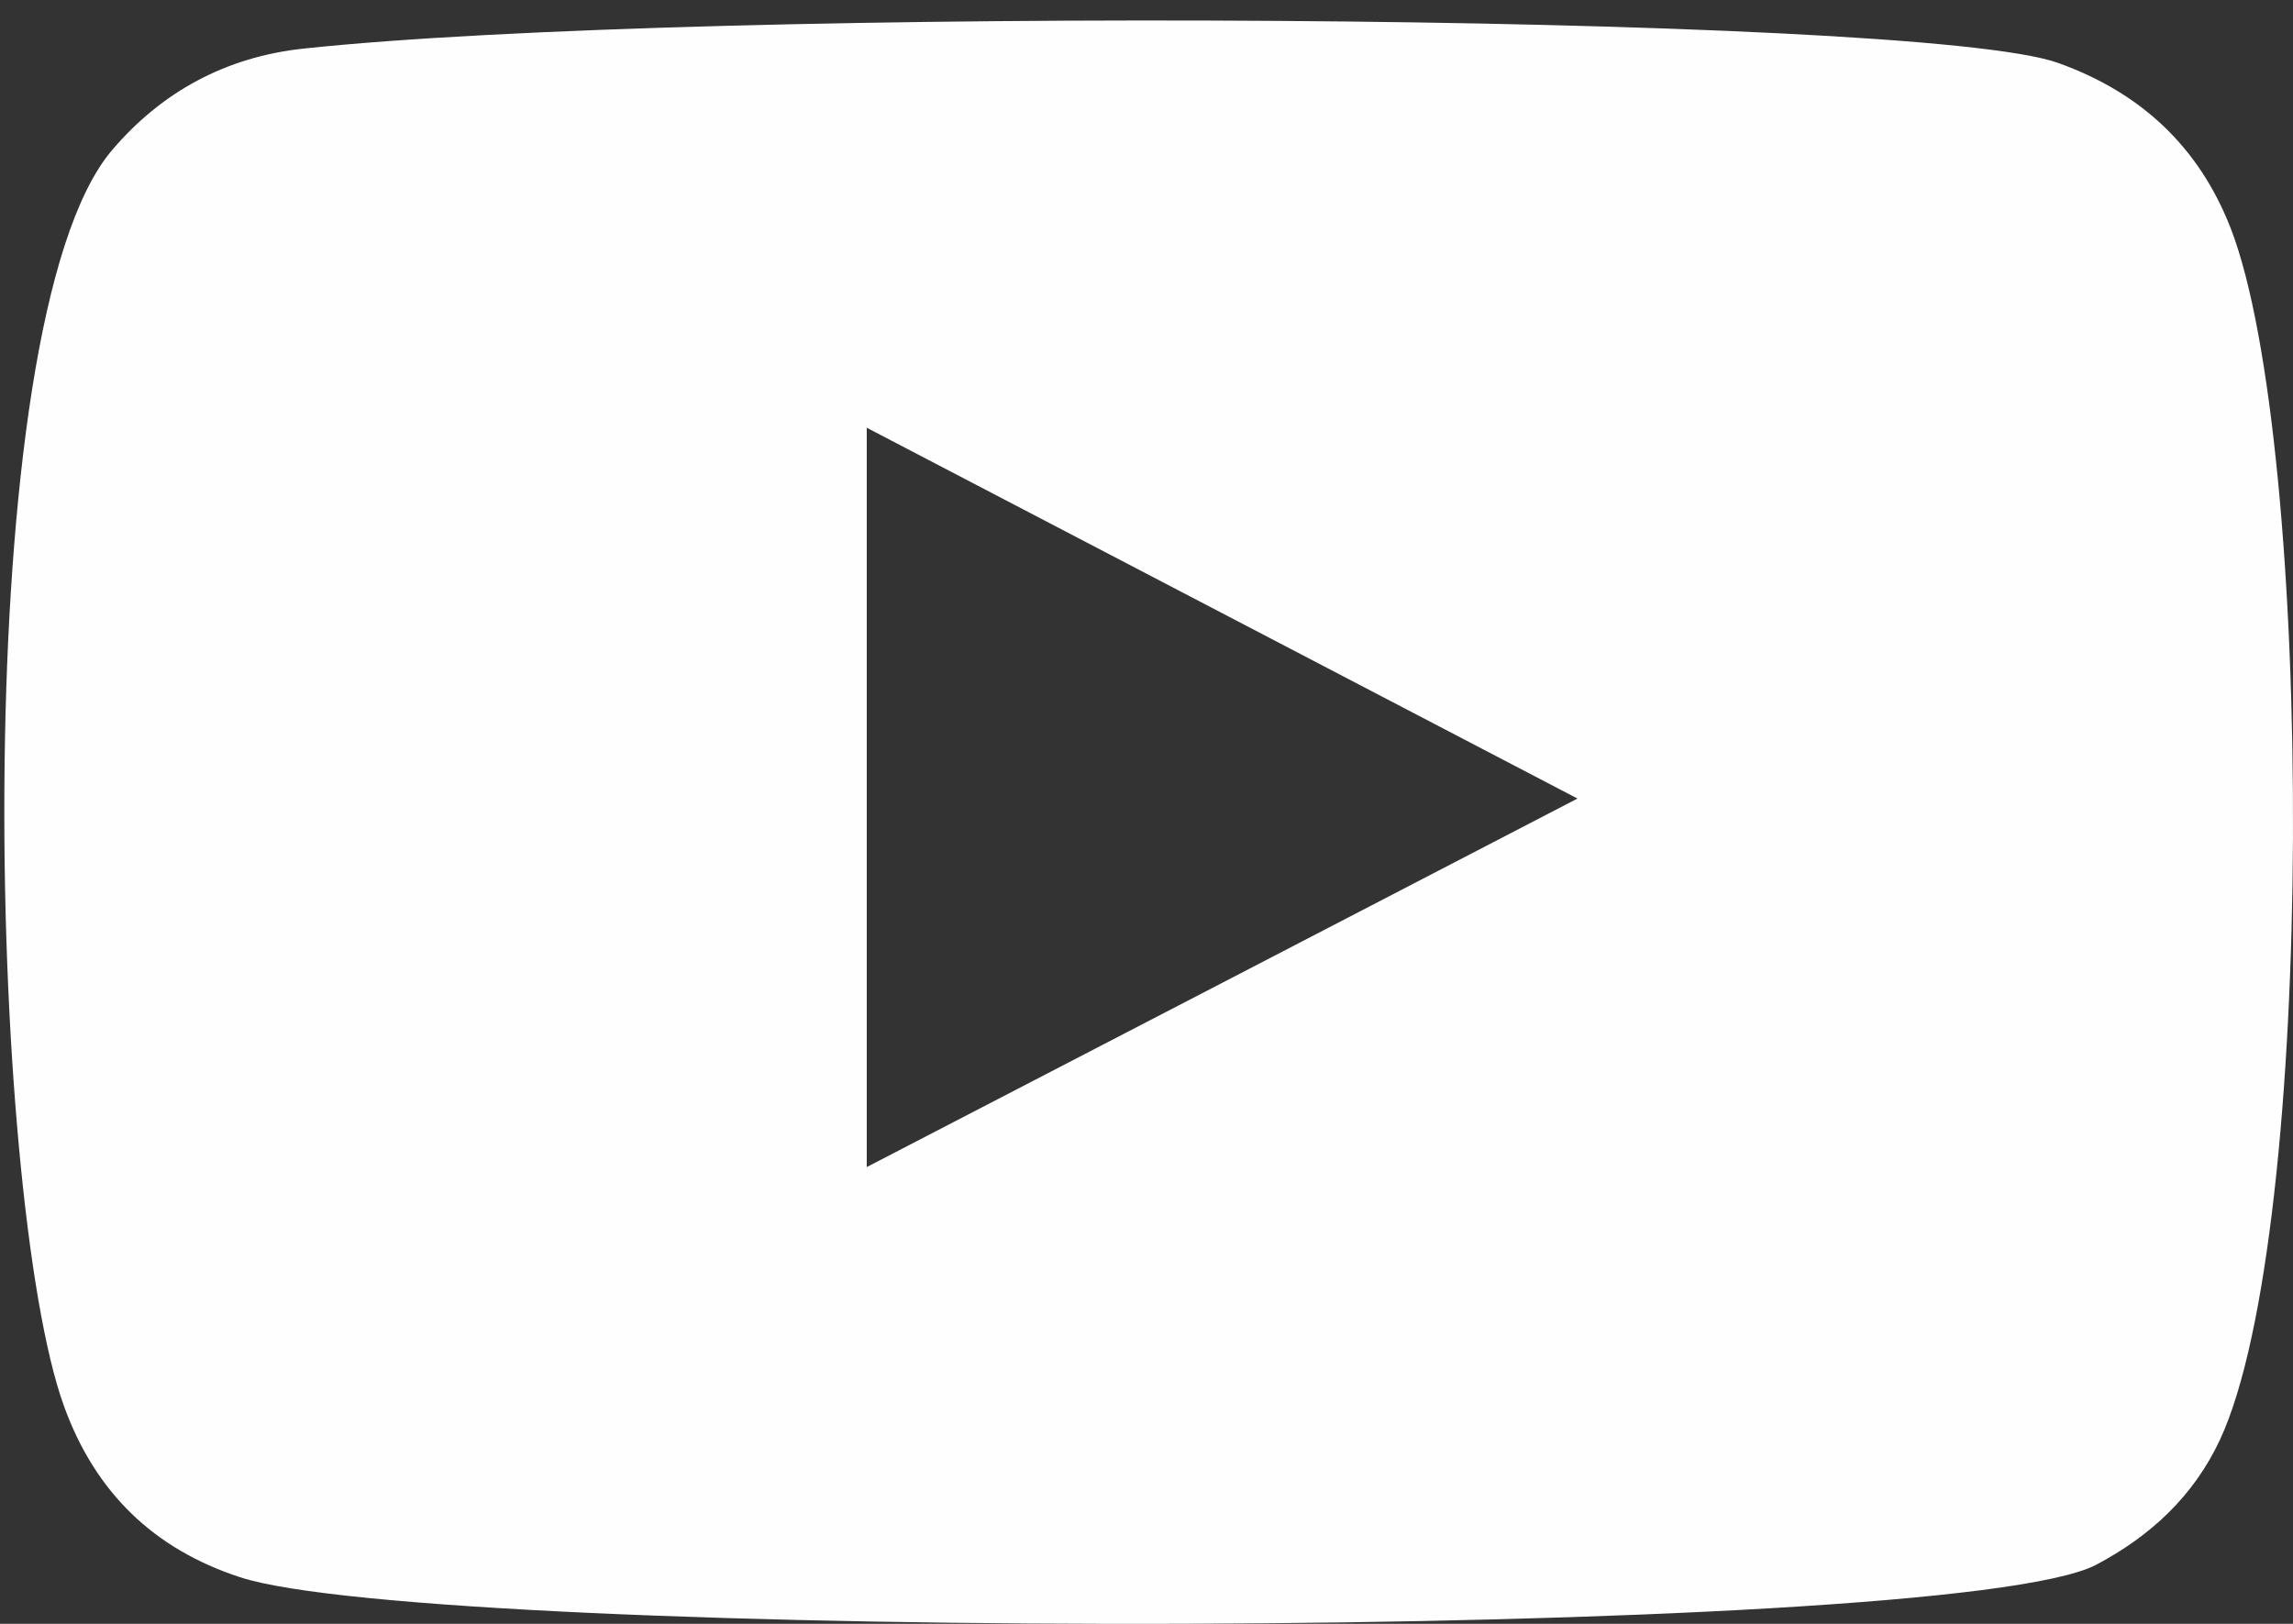 <?xml version="1.0" encoding="UTF-8"?>
<svg width="24px" height="17px" viewBox="0 0 24 17" version="1.1" xmlns="http://www.w3.org/2000/svg" xmlns:xlink="http://www.w3.org/1999/xlink">
    <rect x="0" y="0" width="24" height="17" fill="#333333" stroke="none"/>
    <!-- Generator: Sketch 45.1 (43504) - http://www.bohemiancoding.com/sketch -->
    <title>ic-youtube</title>
    <desc>Created with Sketch.</desc>
    <defs></defs>
    <g id="Symbols" stroke="none" stroke-width="1" fill="none" fill-rule="evenodd">
        <g id="footer" transform="translate(-1505, -512)" fill="#FEFEFE">
            <g id="social">
                <g transform="translate(1468, 509)">
                    <g id="ic-youtube" transform="translate(37, 3)">
                        <path d="M9.072,12.218 C11.556,10.93 14.018,9.655 16.511,8.36 C14.015,7.058 11.552,5.772 9.072,4.478 L9.072,12.218 Z M2.51,16.511 C1.606,16.215 0.997,15.622 0.671,14.724 C-0.126,12.536 -0.36,3.375 1.172,1.573 C1.696,0.956 2.372,0.595 3.175,0.509 C7.305,0.066 20.071,0.128 21.542,0.659 C22.404,0.968 23.016,1.533 23.35,2.395 C24.221,4.658 24.25,12.893 23.235,15.074 C22.958,15.665 22.508,16.081 21.939,16.382 C20.399,17.188 4.536,17.179 2.51,16.511 L2.51,16.511 Z" id="Fill-1"></path>
                    </g>
                </g>
            </g>
        </g>
    </g>
</svg>